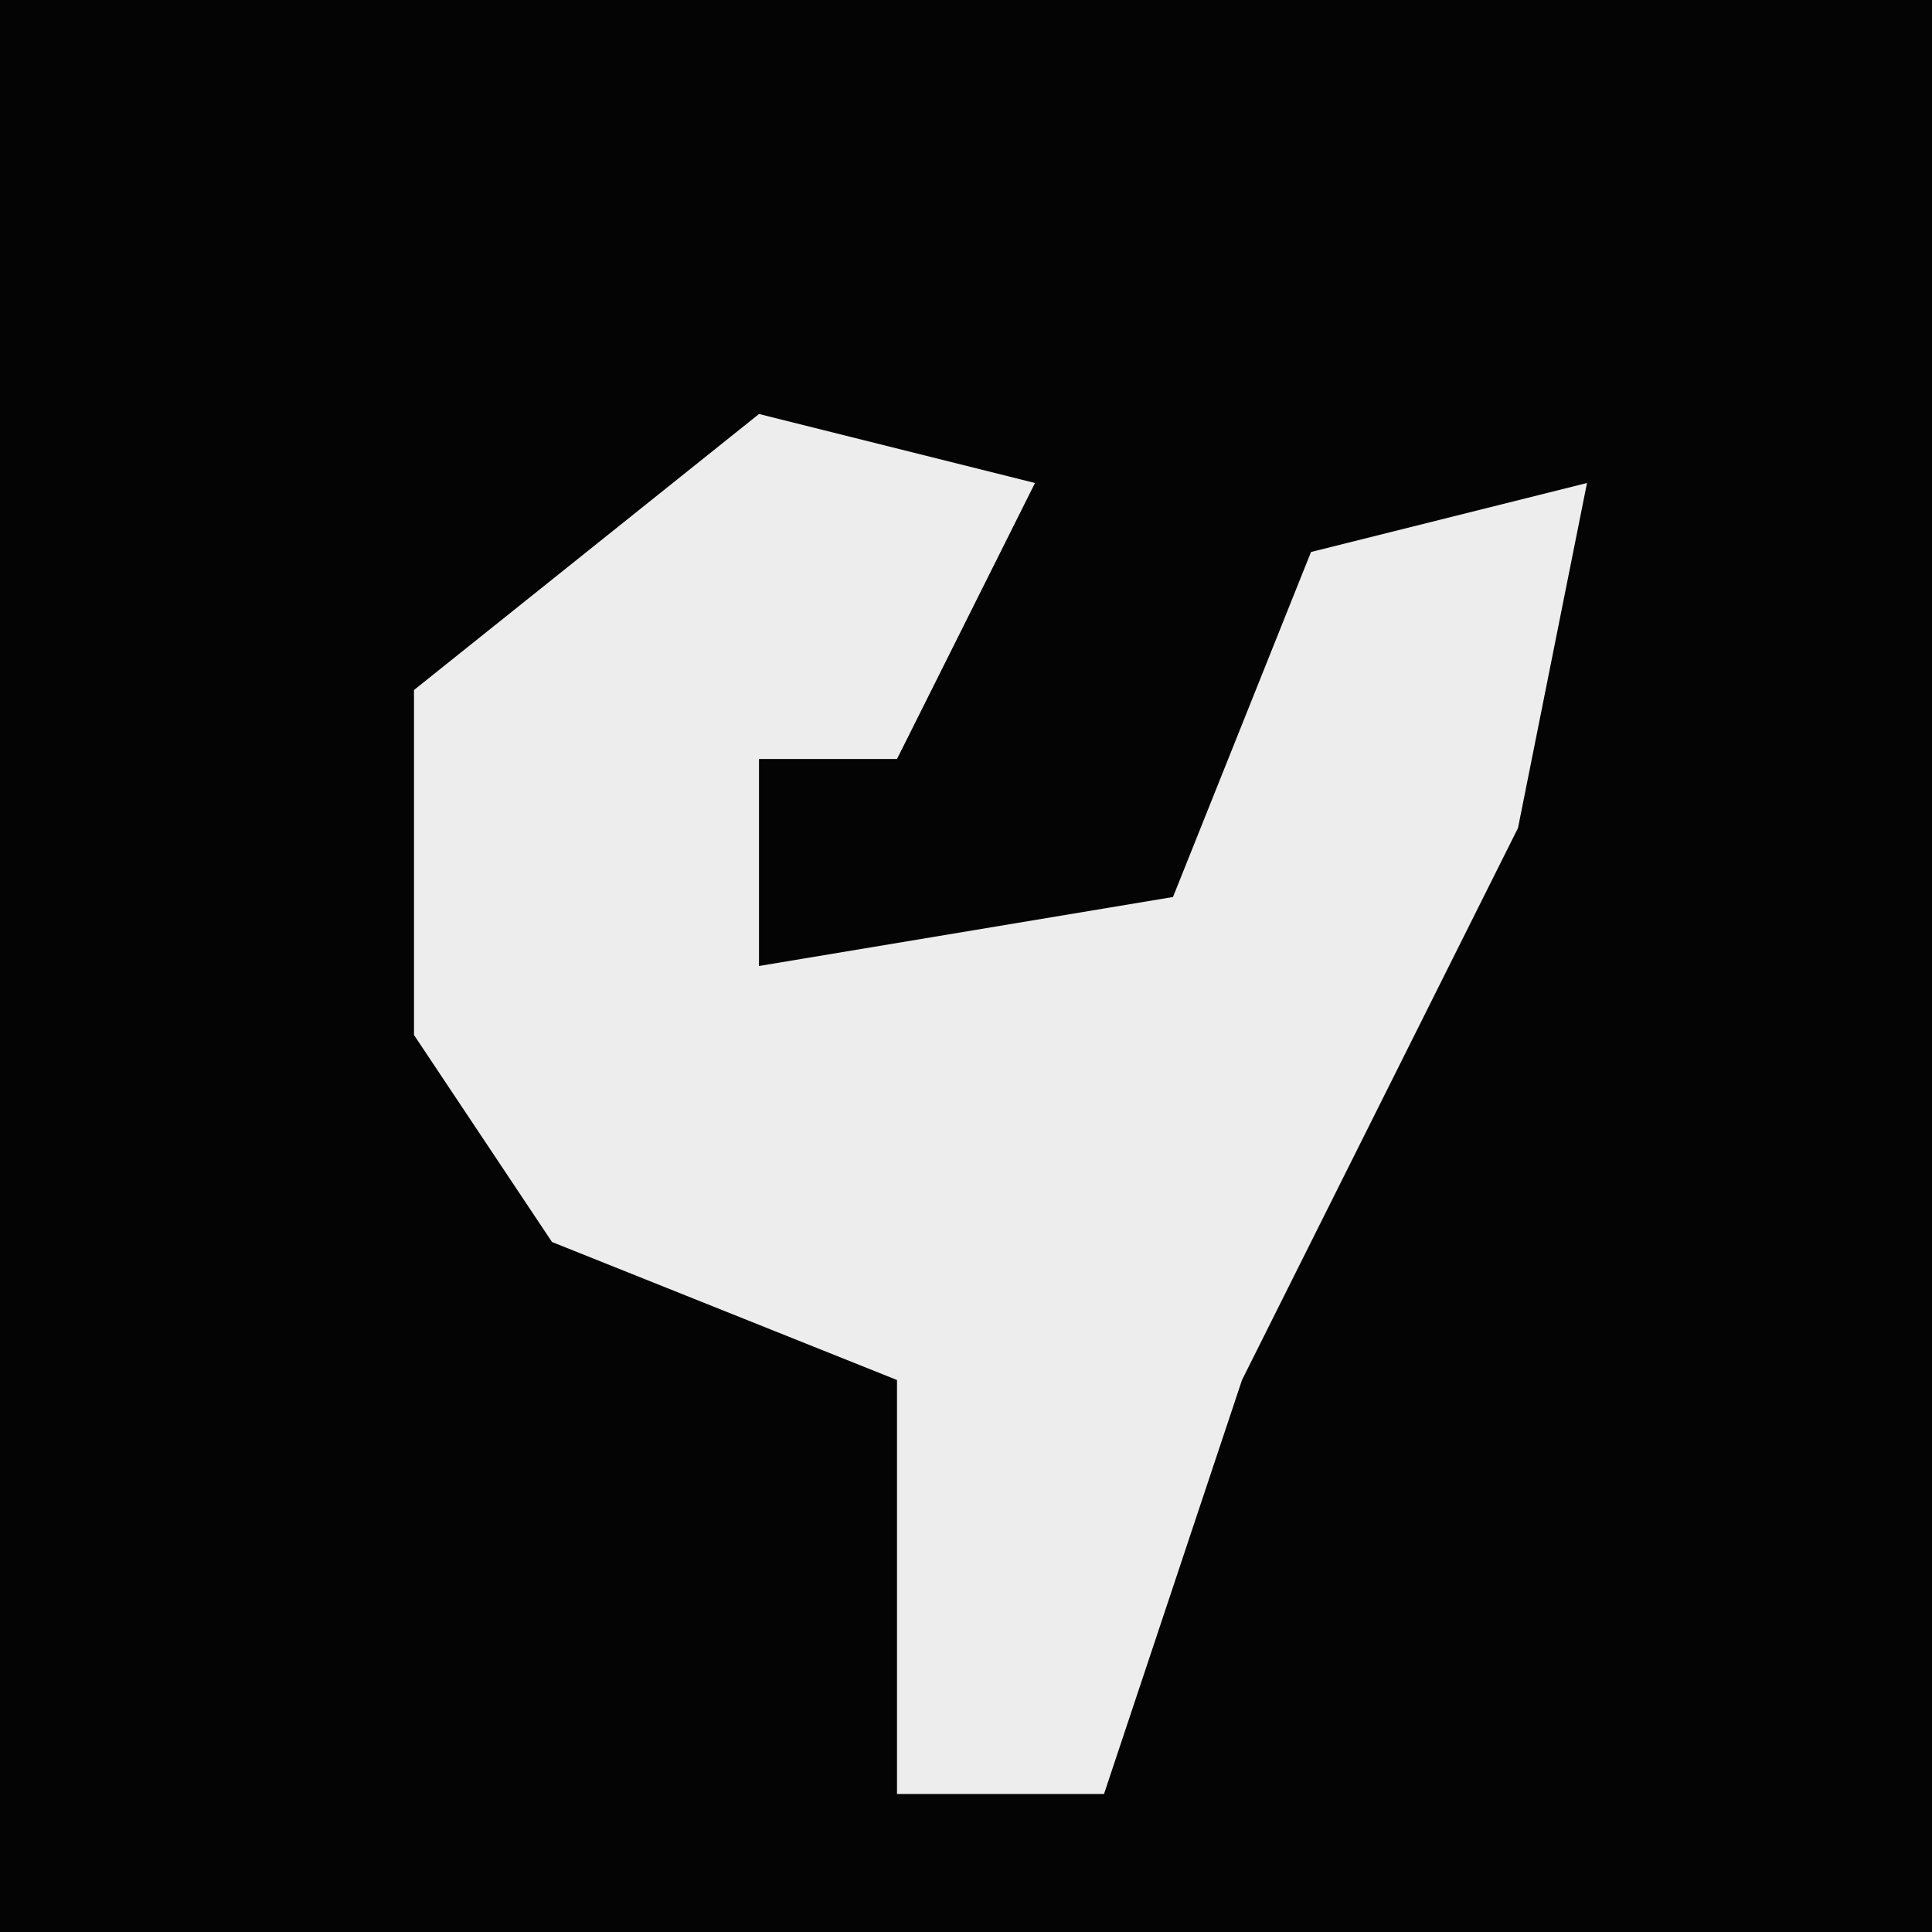 <?xml version="1.0" encoding="UTF-8"?>
<svg version="1.1" xmlns="http://www.w3.org/2000/svg" width="28" height="28">
<path d="M0,0 L28,0 L28,28 L0,28 Z " fill="#040404" transform="translate(0,0)"/>
<path d="M0,0 L4,1 L2,5 L0,5 L0,8 L6,7 L8,2 L12,1 L11,6 L7,14 L5,20 L2,20 L2,14 L-3,12 L-5,9 L-5,4 Z " fill="#EDEDED" transform="translate(11,6)"/>
</svg>
